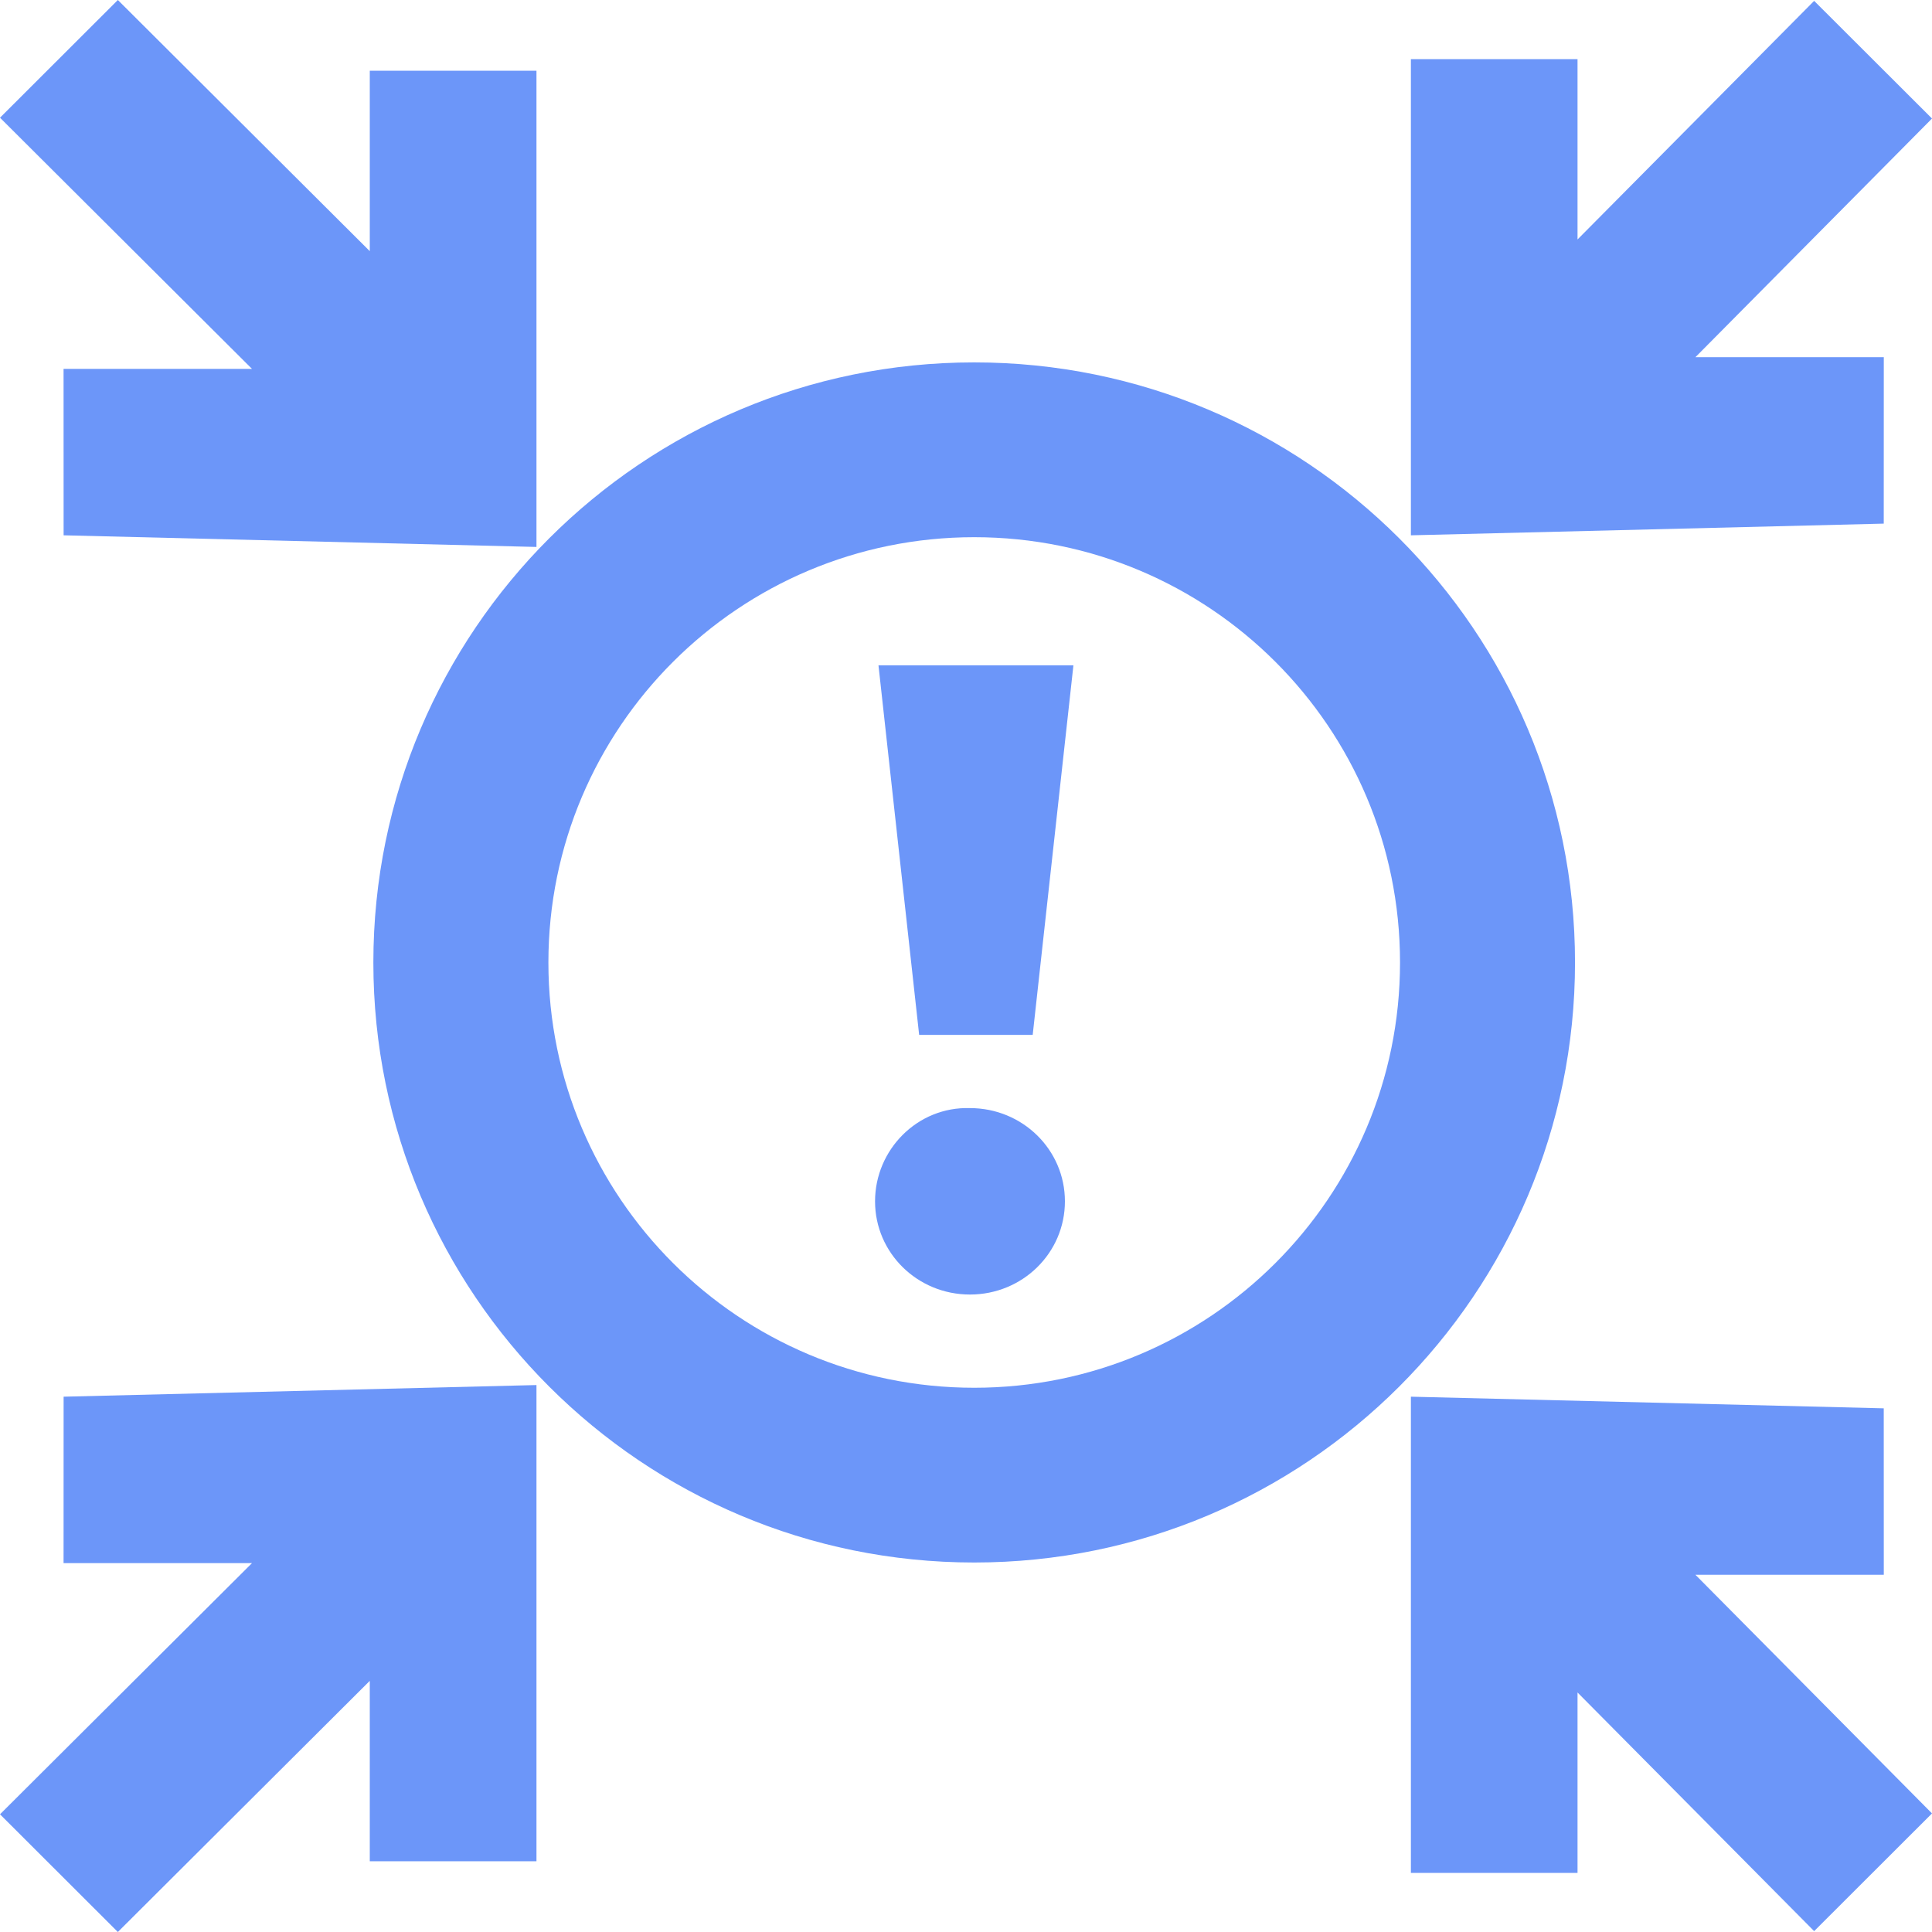 <svg width="40" height="40" viewBox="0 0 40 40" fill="none" xmlns="http://www.w3.org/2000/svg">
<path d="M19.03 21.426L18.188 13.775H22.224L21.381 21.426H19.03Z" fill="#6C96F9"/>
<path d="M20.082 26.802C18.994 26.802 18.117 25.941 18.117 24.872C18.117 23.804 18.994 22.908 20.082 22.942C21.171 22.942 22.048 23.804 22.048 24.872C22.048 25.941 21.171 26.802 20.082 26.802Z" fill="#6C96F9"/>
<path fill-rule="evenodd" clip-rule="evenodd" d="M20.17 32.35C27.04 32.35 32.609 26.788 32.609 19.927C32.609 13.065 27.04 7.503 20.17 7.503C13.3 7.503 7.73 13.066 7.73 19.927C7.73 26.788 13.3 32.35 20.17 32.35ZM20.17 28.732C25.039 28.732 28.986 24.789 28.986 19.927C28.986 15.063 25.04 11.122 20.17 11.122C15.301 11.122 11.354 15.064 11.354 19.927C11.354 24.789 15.301 28.732 20.17 28.732Z" fill="#6C96F9"/>
<path fill-rule="evenodd" clip-rule="evenodd" d="M39.001 10.841L29.211 11.083V1.224H32.661V4.958L37.56 0.018L40 2.454L35.102 7.395H39.002L39.001 10.841Z" fill="#6C96F9"/>
<path fill-rule="evenodd" clip-rule="evenodd" d="M39.001 29.158L29.211 28.917V38.776H32.661V35.041L37.56 39.982L40 37.545L35.102 32.604H39.002L39.001 29.158Z" fill="#6C96F9"/>
<path fill-rule="evenodd" clip-rule="evenodd" d="M1.317 11.083L11.107 11.324V1.465H7.656V5.2L2.44 0L0 2.437L5.217 7.637H1.316L1.317 11.083Z" fill="#6C96F9"/>
<path fill-rule="evenodd" clip-rule="evenodd" d="M1.317 28.917L11.107 28.676V38.535H7.656V34.8L2.44 40L0 37.563L5.217 32.363H1.316L1.317 28.917Z" fill="#6C96F9"/>
</svg>
